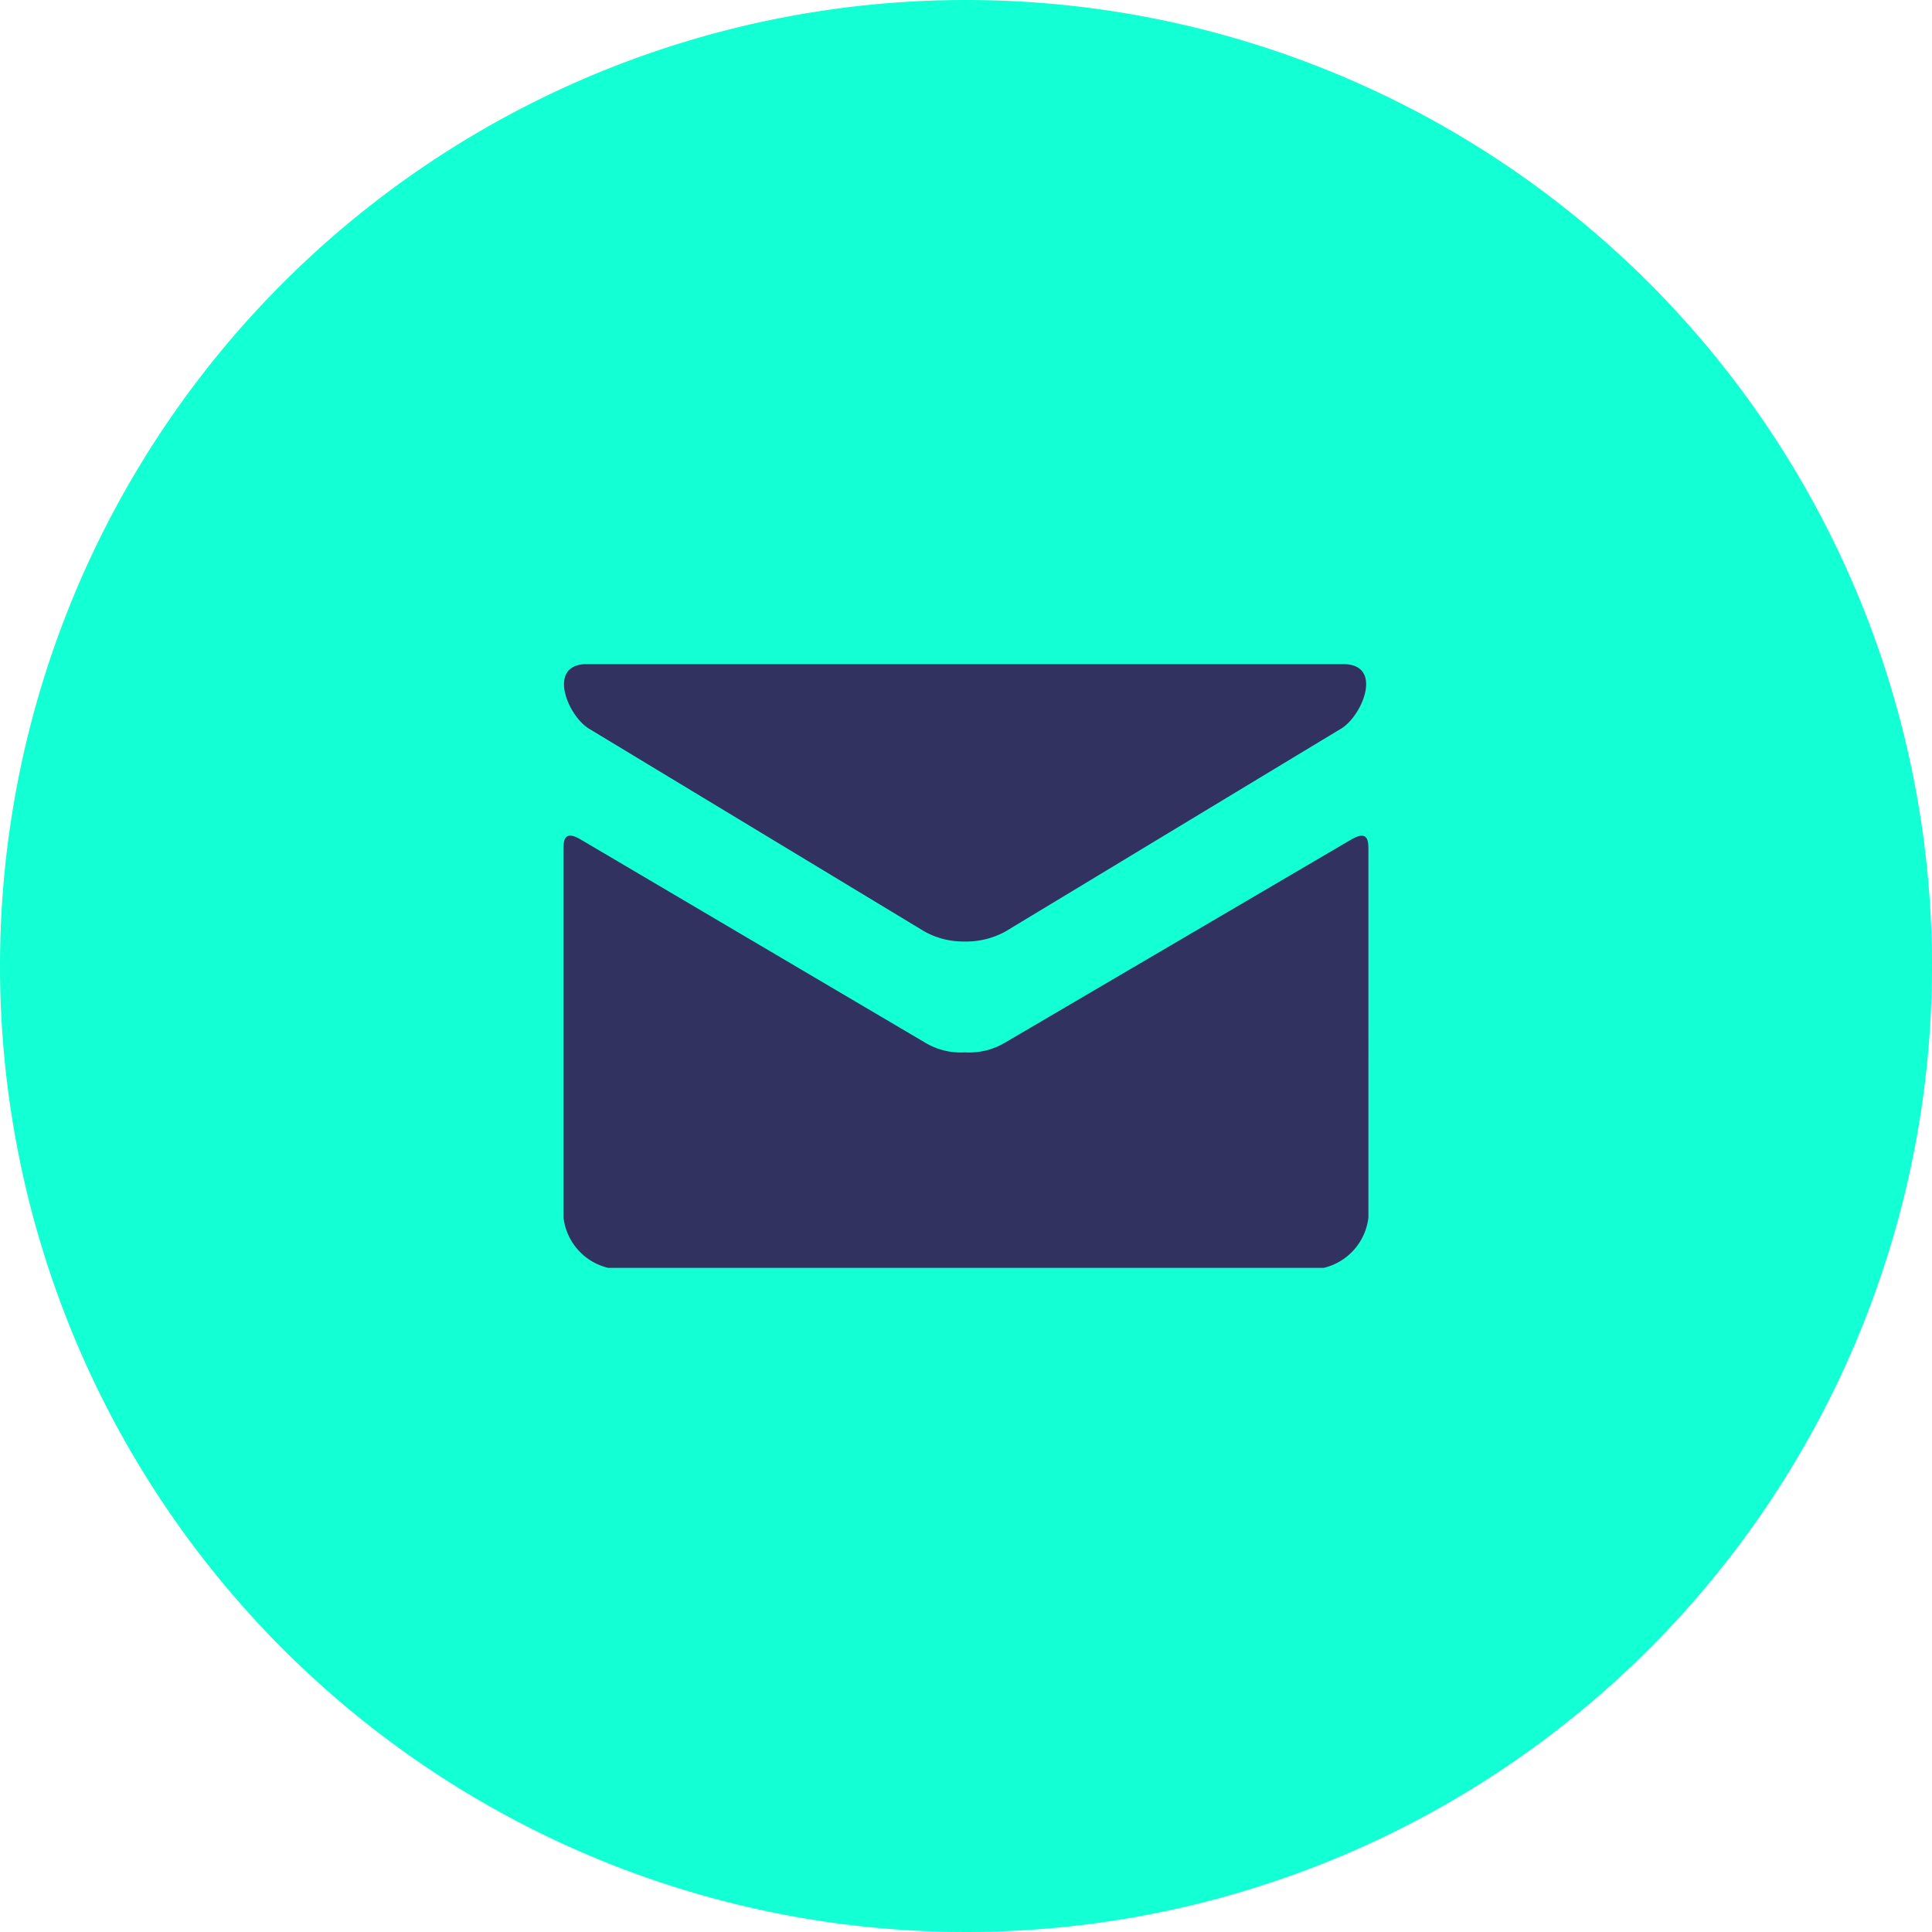 <svg xmlns="http://www.w3.org/2000/svg" width="23.04" height="23.04" viewBox="0 0 23.04 23.04"><defs><style>.a{fill:#13ffd4;}.b{fill:#323261;}</style></defs><g transform="translate(-0.48 -0.48)"><path class="a" d="M11.52,0A11.52,11.52,0,1,0,23.04,11.52,11.52,11.52,0,0,0,11.52,0Z" transform="translate(0.48 0.48)"/><path class="b" d="M.533,7.2A.7.7,0,0,1,0,6.6V2.224c0-.111,0-.254.206-.132l4.1,2.418a.827.827,0,0,0,.482.12.834.834,0,0,0,.484-.12l4.12-2.417c.209-.122.207.022.207.132V6.6a.7.7,0,0,1-.533.6ZM4.306,3.189.306.771C.046.615-.2,0,.277,0H9.3c.479,0,.231.615-.029.771s-3.865,2.336-4,2.417a.966.966,0,0,1-.484.12h-.02A.953.953,0,0,1,4.306,3.189Z" transform="translate(7.2 8.4)"/></g></svg>